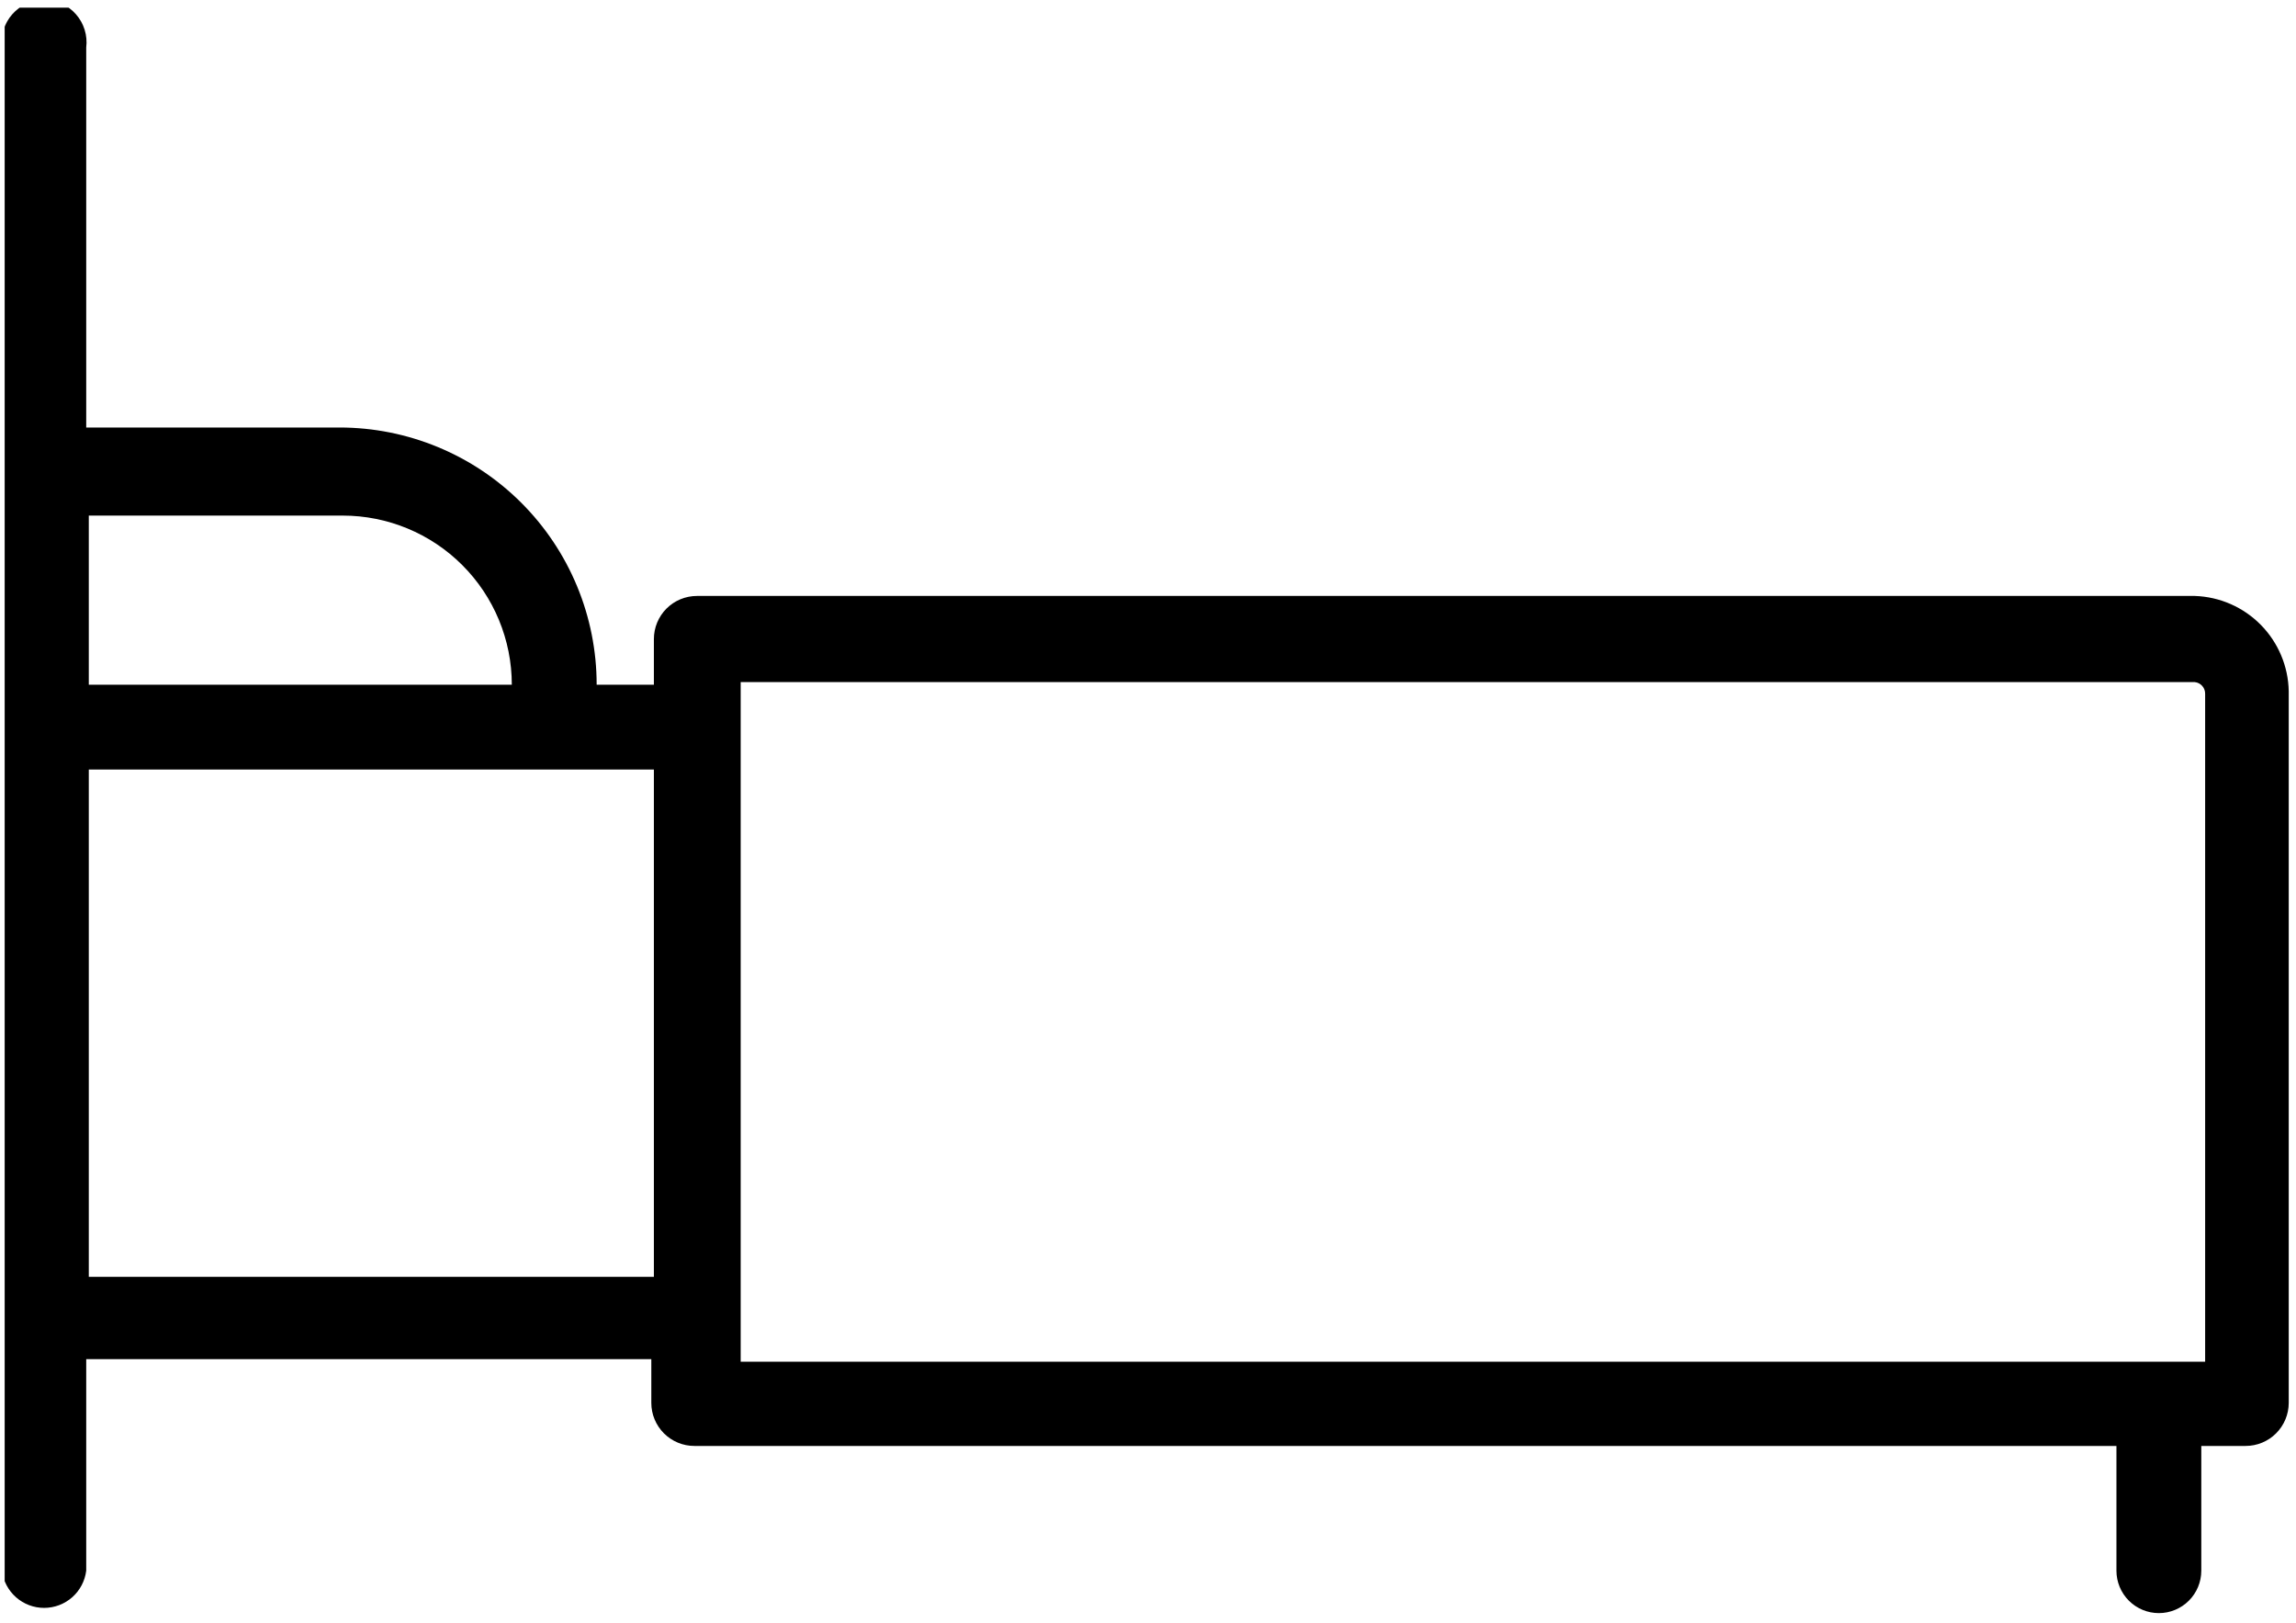 <svg width="150" height="106" viewBox="0 0 150 106" fill="none" xmlns="http://www.w3.org/2000/svg">
<g clip-path="url(#clip0_3852_2189)">
<path d="M143.393 38.93H45.532C45.163 38.93 44.797 39.003 44.456 39.144C44.114 39.286 43.805 39.493 43.543 39.754C43.282 40.016 43.075 40.325 42.933 40.667C42.792 41.008 42.719 41.375 42.719 41.744V44.726H38.98C38.98 40.27 37.211 35.997 34.06 32.847C30.91 29.696 26.636 27.926 22.18 27.926H5.633V3.104C5.681 2.714 5.646 2.319 5.53 1.944C5.414 1.568 5.219 1.222 4.959 0.928C4.699 0.634 4.379 0.398 4.021 0.236C3.663 0.075 3.274 -0.009 2.881 -0.009C2.489 -0.009 2.1 0.075 1.742 0.236C1.384 0.398 1.065 0.634 0.805 0.928C0.545 1.222 0.35 1.568 0.234 1.944C0.118 2.319 0.082 2.714 0.13 3.104V102.602C0.213 103.273 0.539 103.891 1.046 104.339C1.553 104.786 2.205 105.033 2.881 105.033C3.558 105.033 4.211 104.786 4.718 104.339C5.225 103.891 5.549 103.273 5.633 102.602V88.784H42.551V91.64C42.551 92.386 42.847 93.102 43.375 93.63C43.903 94.158 44.618 94.454 45.364 94.454H138.269V102.602C138.269 103.337 138.561 104.042 139.081 104.562C139.601 105.082 140.305 105.374 141.04 105.374C141.776 105.374 142.481 105.082 143.001 104.562C143.521 104.042 143.813 103.337 143.813 102.602V94.454H146.711C147.457 94.454 148.172 94.158 148.7 93.63C149.228 93.102 149.525 92.386 149.525 91.64V45.146C149.493 43.522 148.839 41.971 147.698 40.815C146.557 39.658 145.016 38.983 143.393 38.93ZM5.801 33.68H22.39C25.32 33.68 28.13 34.843 30.202 36.915C32.273 38.986 33.437 41.796 33.437 44.726H5.801V33.68ZM42.719 83.408H5.801V50.27H42.719V83.408ZM144.064 88.952H48.389V44.558H143.393C143.578 44.578 143.75 44.667 143.874 44.807C143.998 44.947 144.066 45.127 144.064 45.314V88.952Z" fill="black"/>
</g>
<defs>
<clipPath id="clip0_3852_2189">
<rect width="149.394" height="105" fill="white" transform="translate(0.305 0.5)"/>
</clipPath>
</defs>
</svg>
